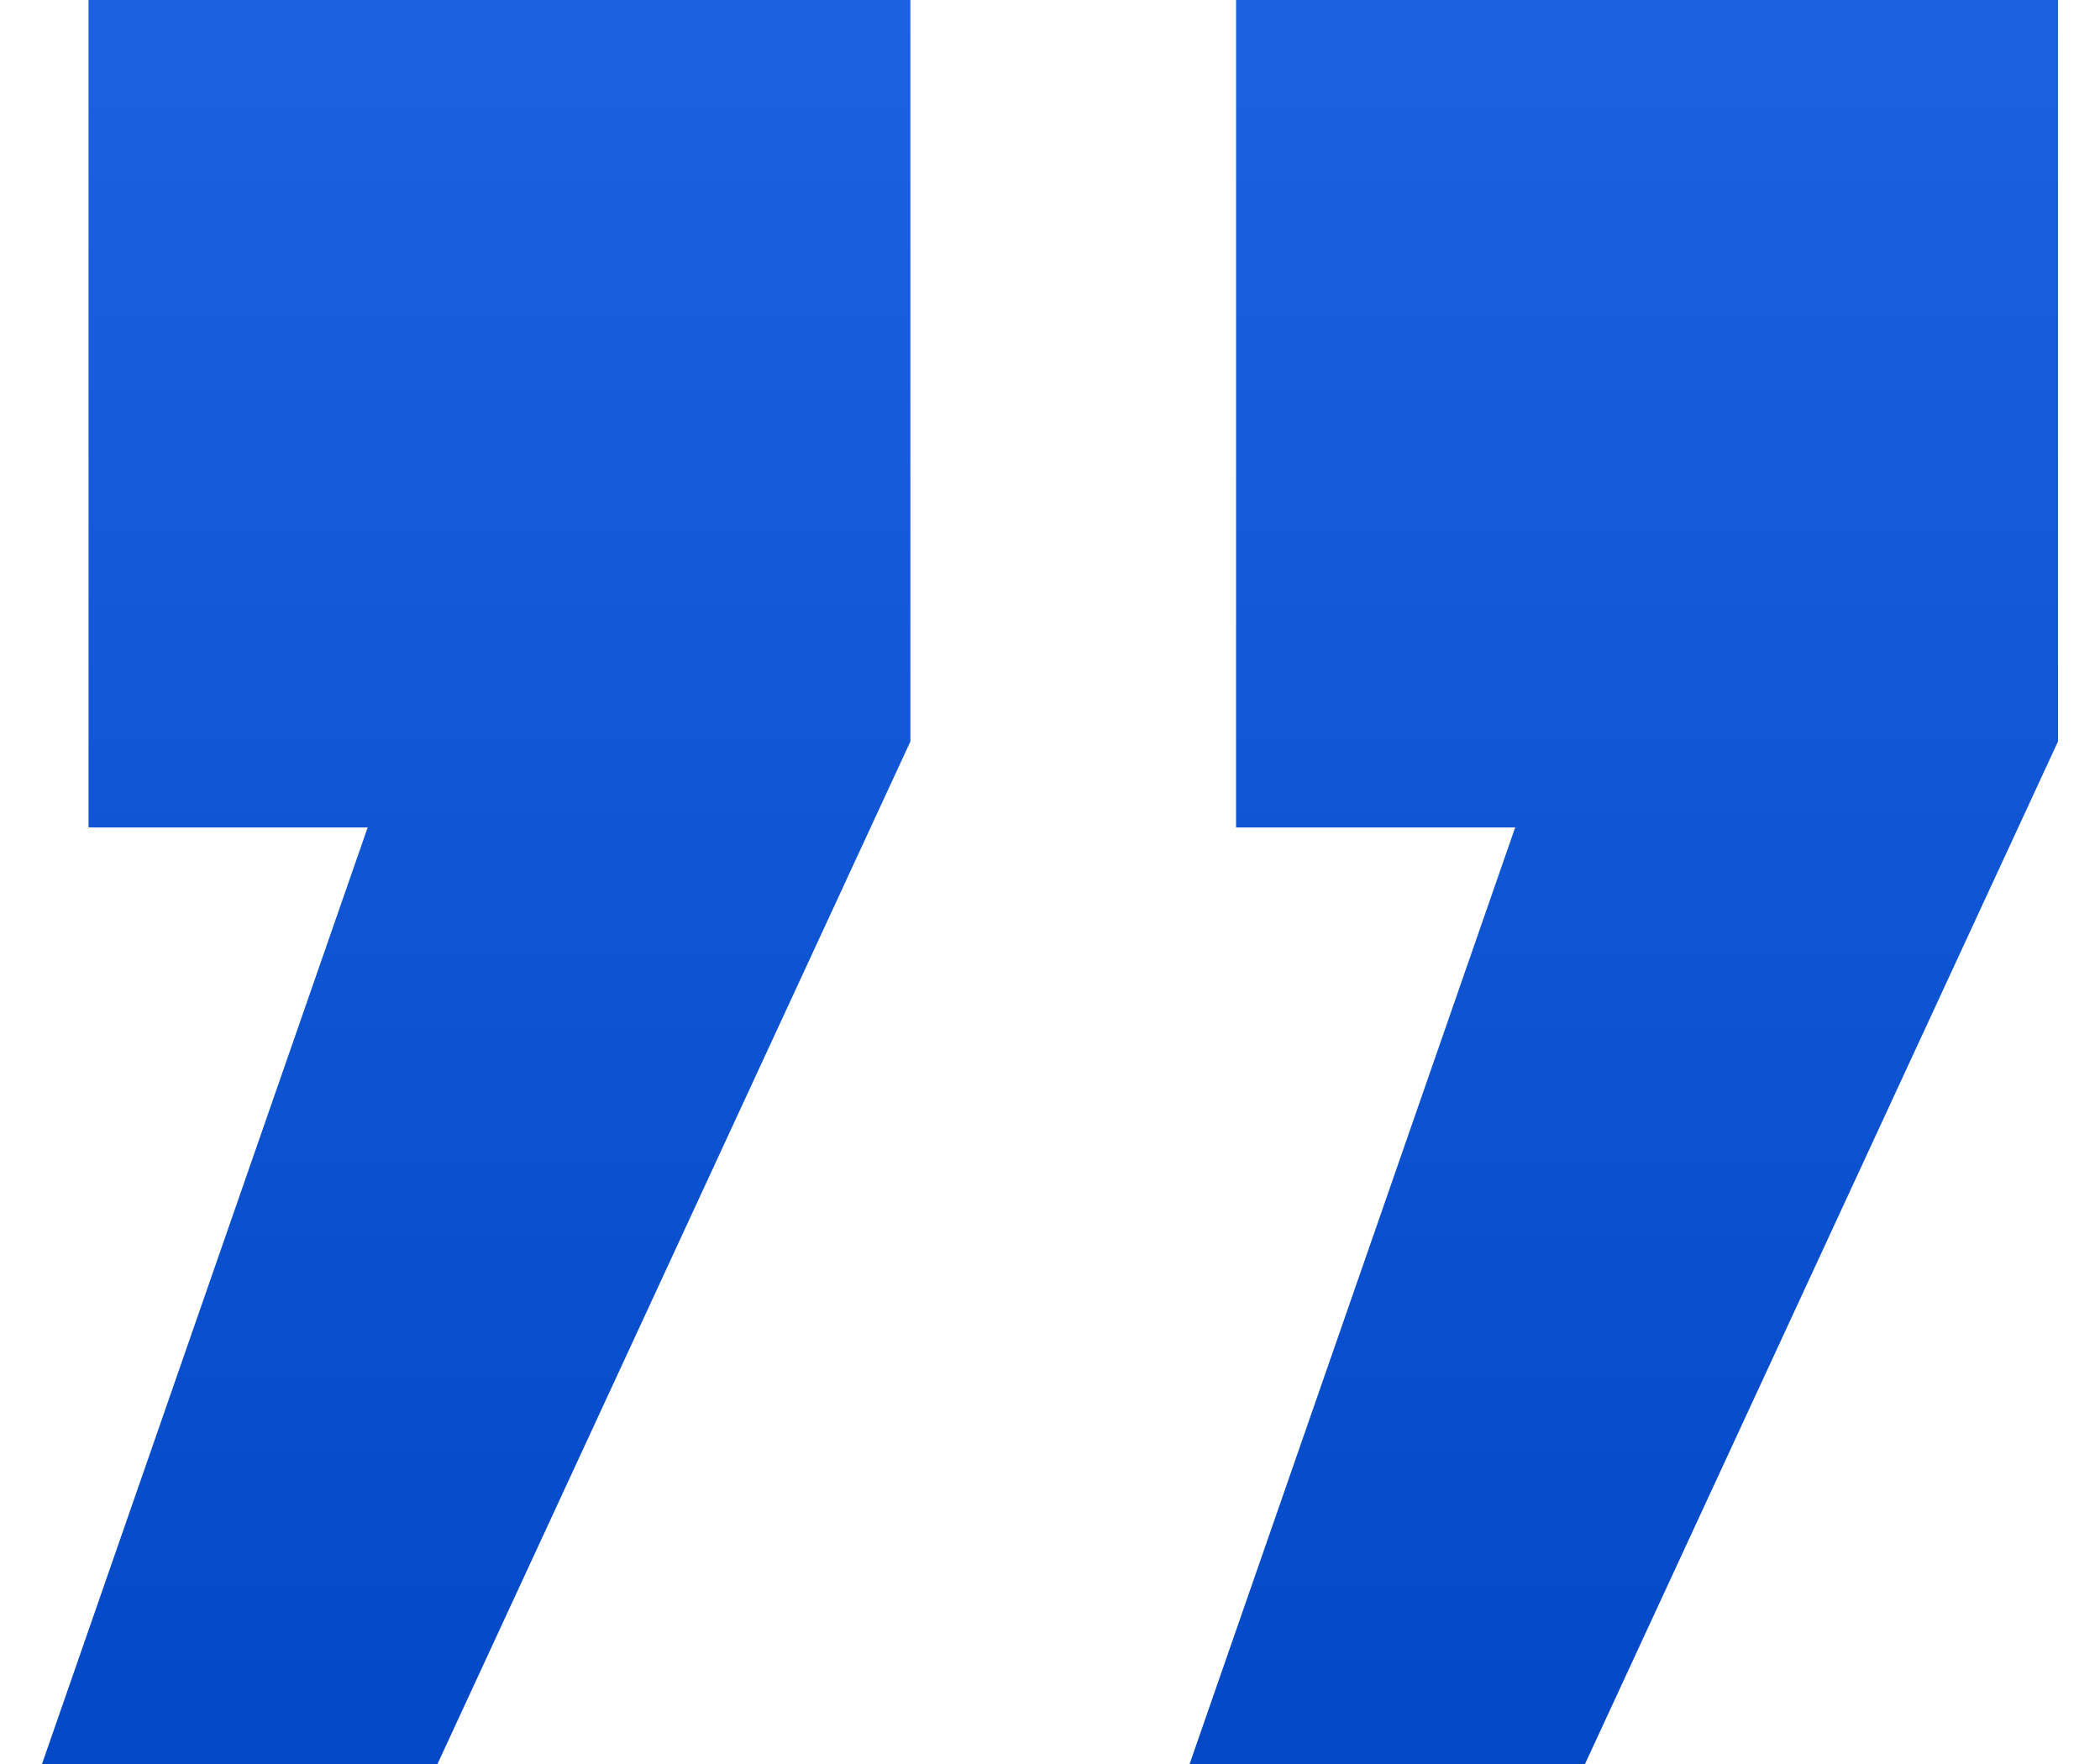 <svg width="25" height="21" viewBox="0 0 25 21" fill="none" xmlns="http://www.w3.org/2000/svg">
<path d="M4.377 9.85H1.054V0H10.838V8.827L5.208 21H0.5L4.377 9.85ZM18.038 9.85H14.715V0H24.5V8.827L18.869 21H14.162L18.038 9.85Z" fill="url(#paint0_linear_291_8)"/>
<defs>
<linearGradient id="paint0_linear_291_8" x1="12.5" y1="0" x2="12.5" y2="21" gradientUnits="userSpaceOnUse">
<stop stop-color="#1B61E0"/>
<stop offset="1" stop-color="#0349C7"/>
</linearGradient>
</defs>
</svg>
